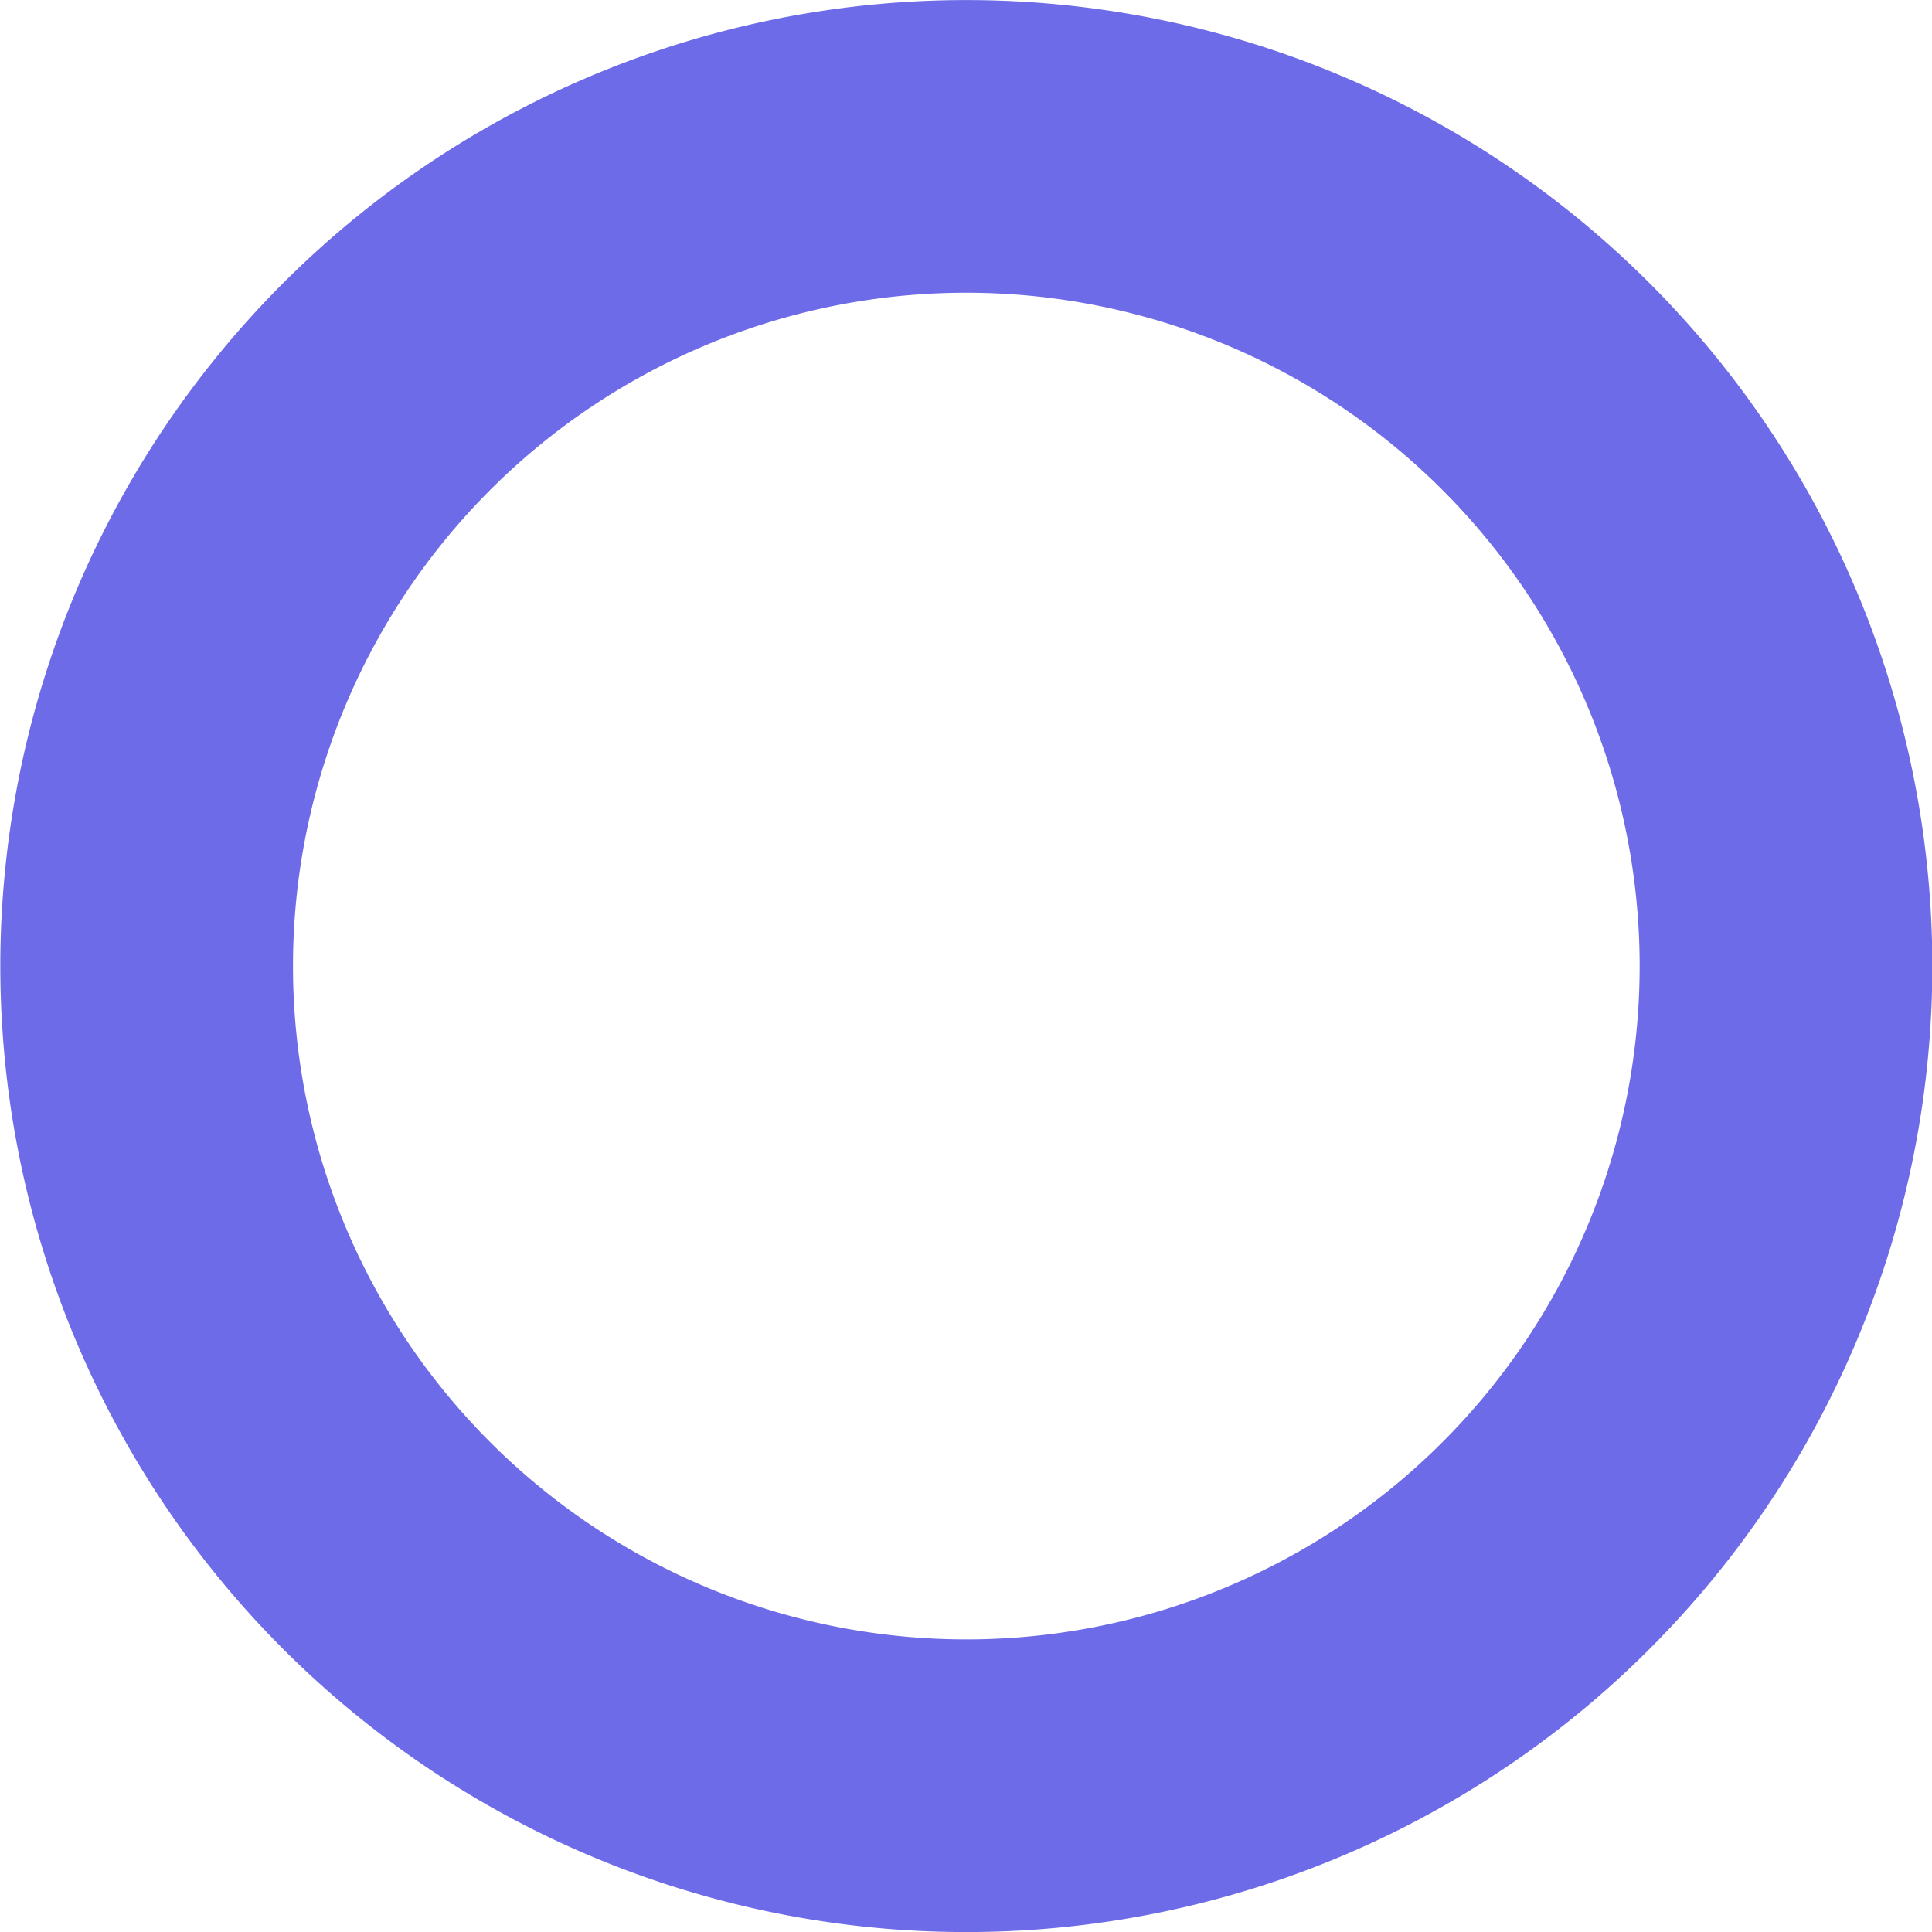 <svg xmlns="http://www.w3.org/2000/svg" width="14.965" height="14.965" viewBox="0 0 14.965 14.965">
  <path id="Vector" d="M12.7,6.349A6.349,6.349,0,1,1,6.349,0,6.349,6.349,0,0,1,12.7,6.349Z" transform="translate(1.134 1.134)" fill="none" stroke="#6e6be8" stroke-width="2.267"/>
</svg>
